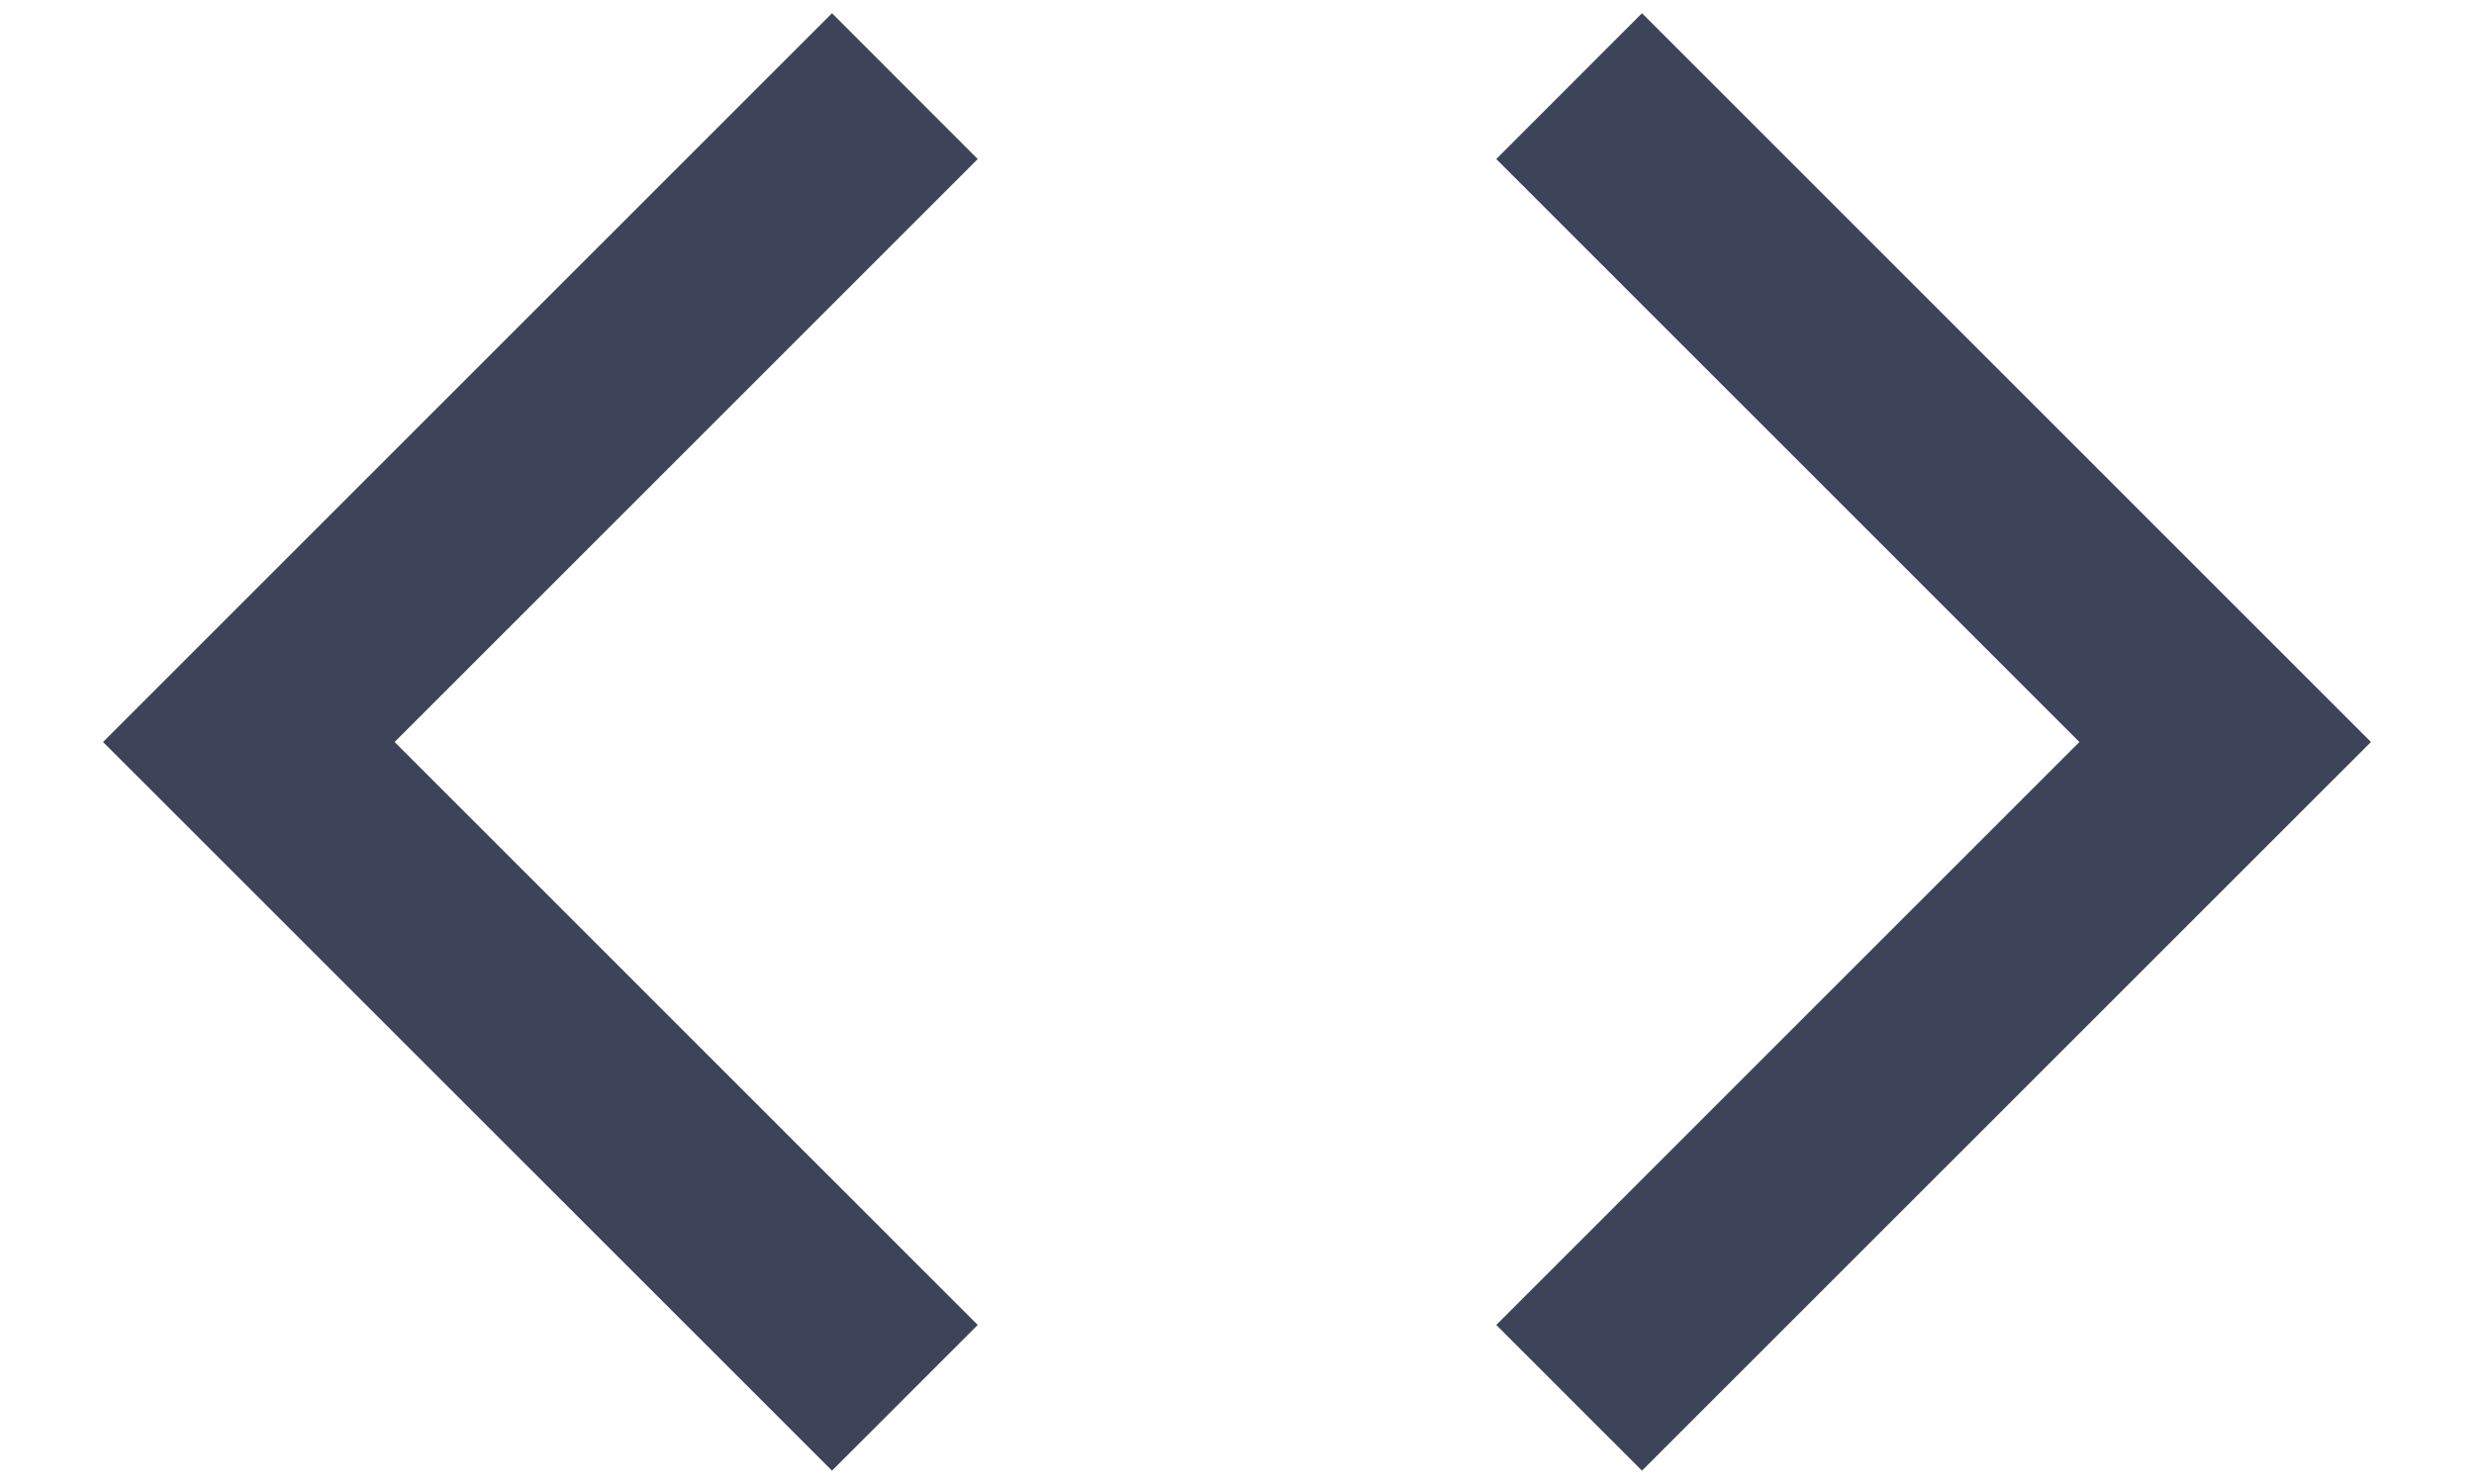 <svg width="20" height="12" viewBox="0 0 20 12" fill="none" xmlns="http://www.w3.org/2000/svg">
<path d="M19.167 6L13.274 11.892L12.096 10.714L16.81 6L12.096 1.286L13.274 0.107L19.167 6ZM3.19 6L7.904 10.714L6.726 11.892L0.833 6L6.726 0.107L7.904 1.286L3.19 6Z" fill="#3D4459"/>
</svg>
